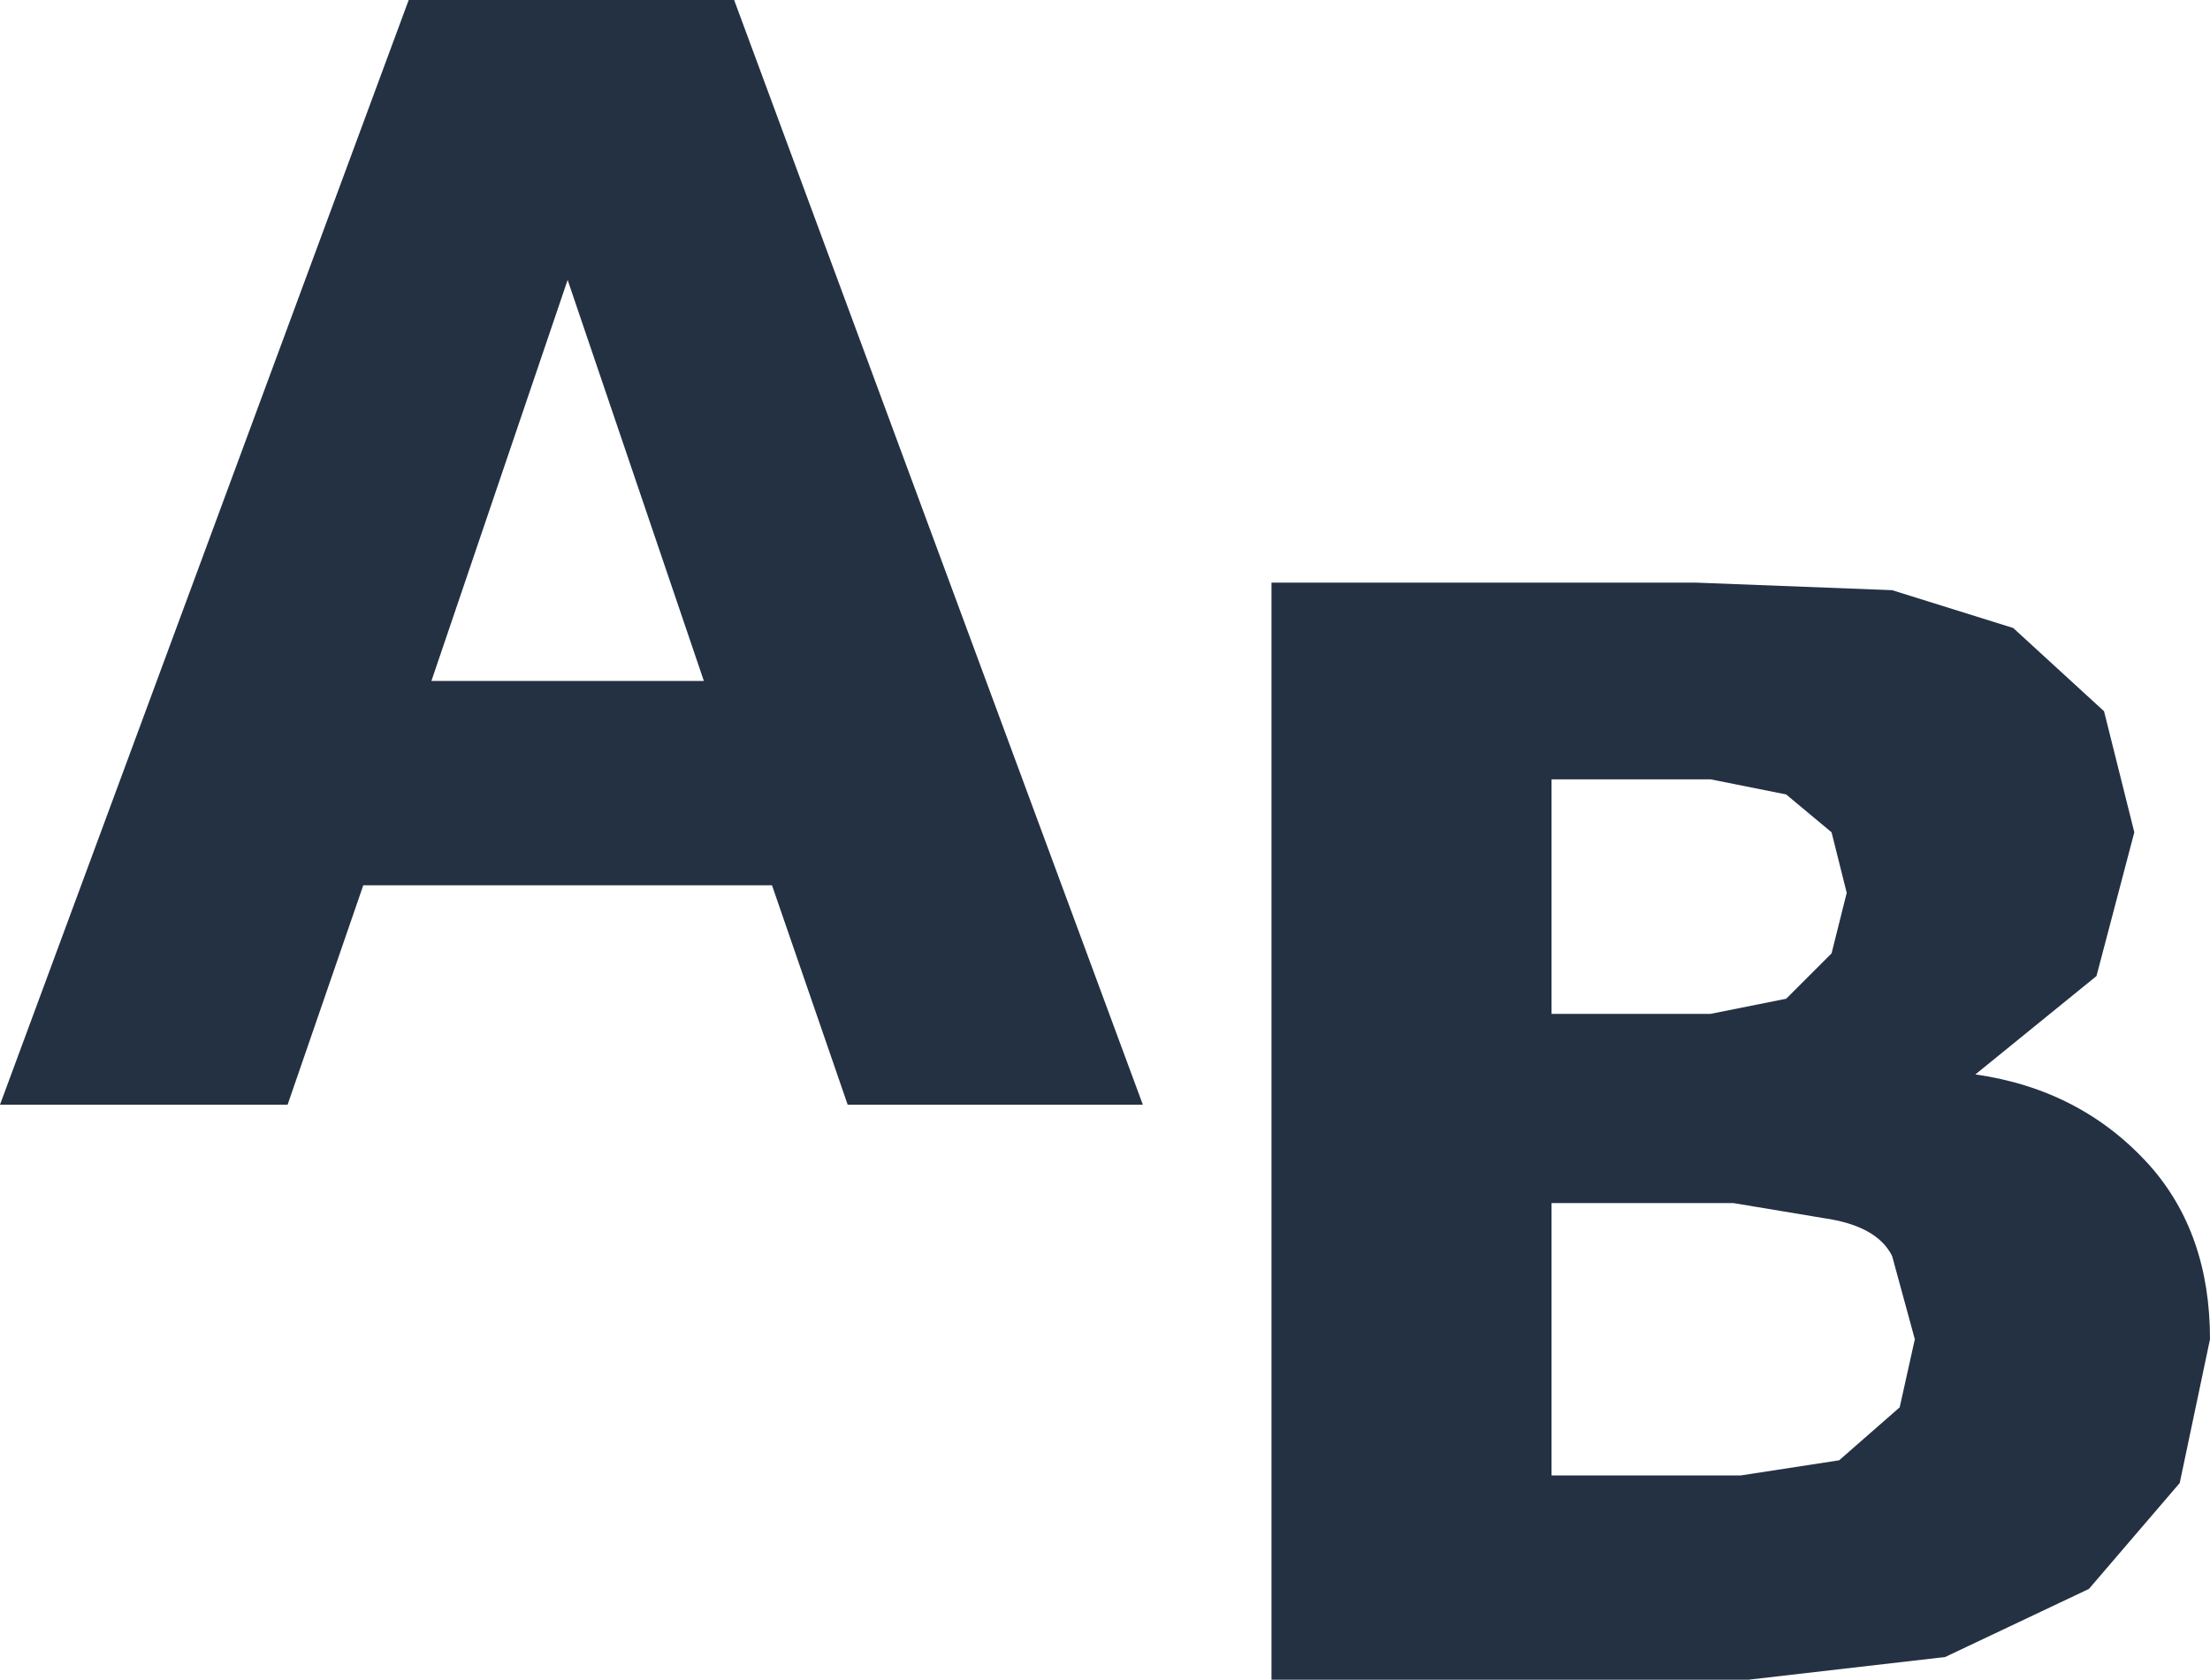 <?xml version="1.0" encoding="UTF-8" standalone="no"?>
<svg xmlns:xlink="http://www.w3.org/1999/xlink" height="11.1px" width="14.6px" xmlns="http://www.w3.org/2000/svg">
  <g transform="matrix(1.0, 0.0, 0.0, 1.0, 0.0, 0.0)">
    <path d="M12.5 3.9 L13.3 4.15 13.9 4.7 14.1 5.5 13.85 6.45 13.05 7.1 Q13.75 7.2 14.2 7.7 14.6 8.15 14.6 8.85 L14.4 9.8 13.8 10.5 12.85 10.95 11.55 11.1 8.4 11.1 8.4 3.85 11.2 3.85 12.5 3.9 M10.25 5.15 L10.25 6.7 10.55 6.7 11.3 6.7 11.8 6.6 12.1 6.3 12.2 5.9 12.1 5.5 11.8 5.25 11.3 5.15 10.4 5.15 10.25 5.15 M10.25 7.95 L10.25 9.75 10.4 9.75 11.5 9.75 12.15 9.65 12.55 9.3 12.65 8.85 12.5 8.3 Q12.4 8.1 12.05 8.05 L11.45 7.95 10.65 7.95 10.25 7.95 M3.75 1.85 L2.85 4.5 4.65 4.5 3.75 1.85 M4.85 0.0 L7.55 7.3 5.6 7.3 5.1 5.85 2.4 5.85 1.9 7.3 0.0 7.3 2.7 0.0 4.85 0.0" fill="#233143" fill-rule="evenodd" stroke="none"/>
  </g>
</svg>

